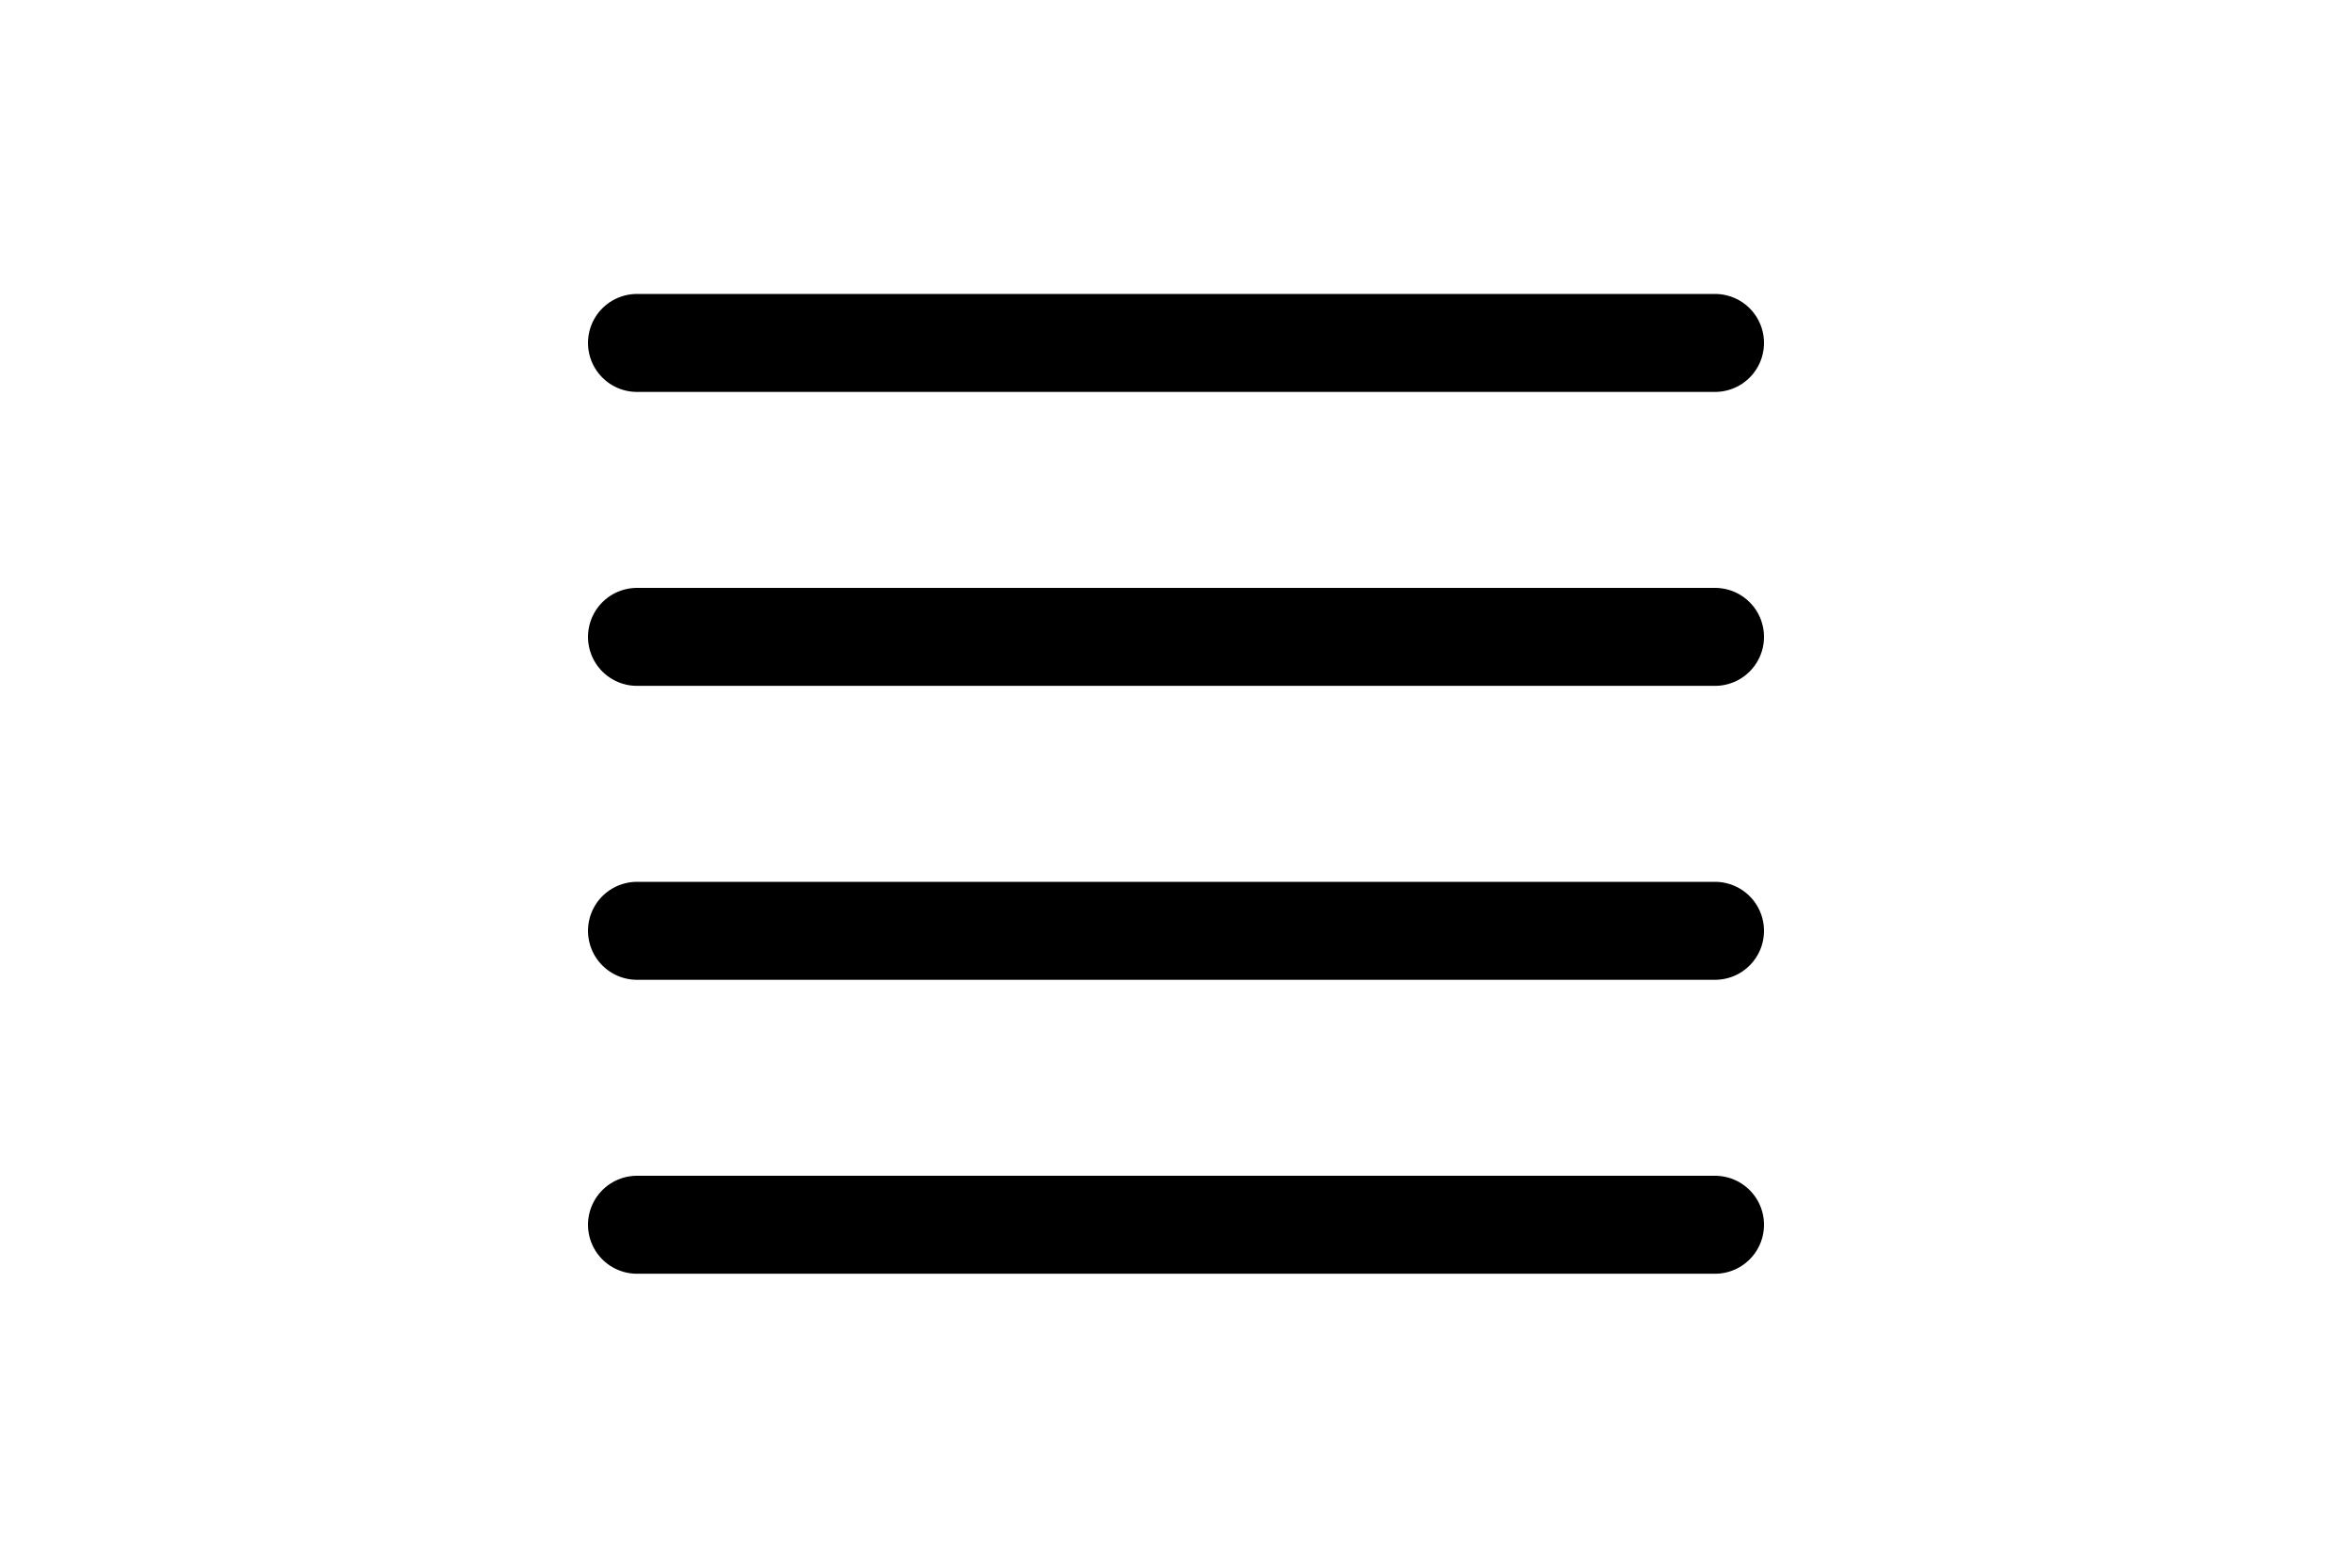 <svg height="1em" viewBox="0 0 24 24" fill="none" xmlns="http://www.w3.org/2000/svg">
<path d="M3.75 5.25H20.25M3.75 9.75H20.25M3.75 14.25H20.25M3.75 18.75H20.25" stroke="currentColor" stroke-width="1.5" stroke-linecap="round" stroke-linejoin="round"/>
</svg>
